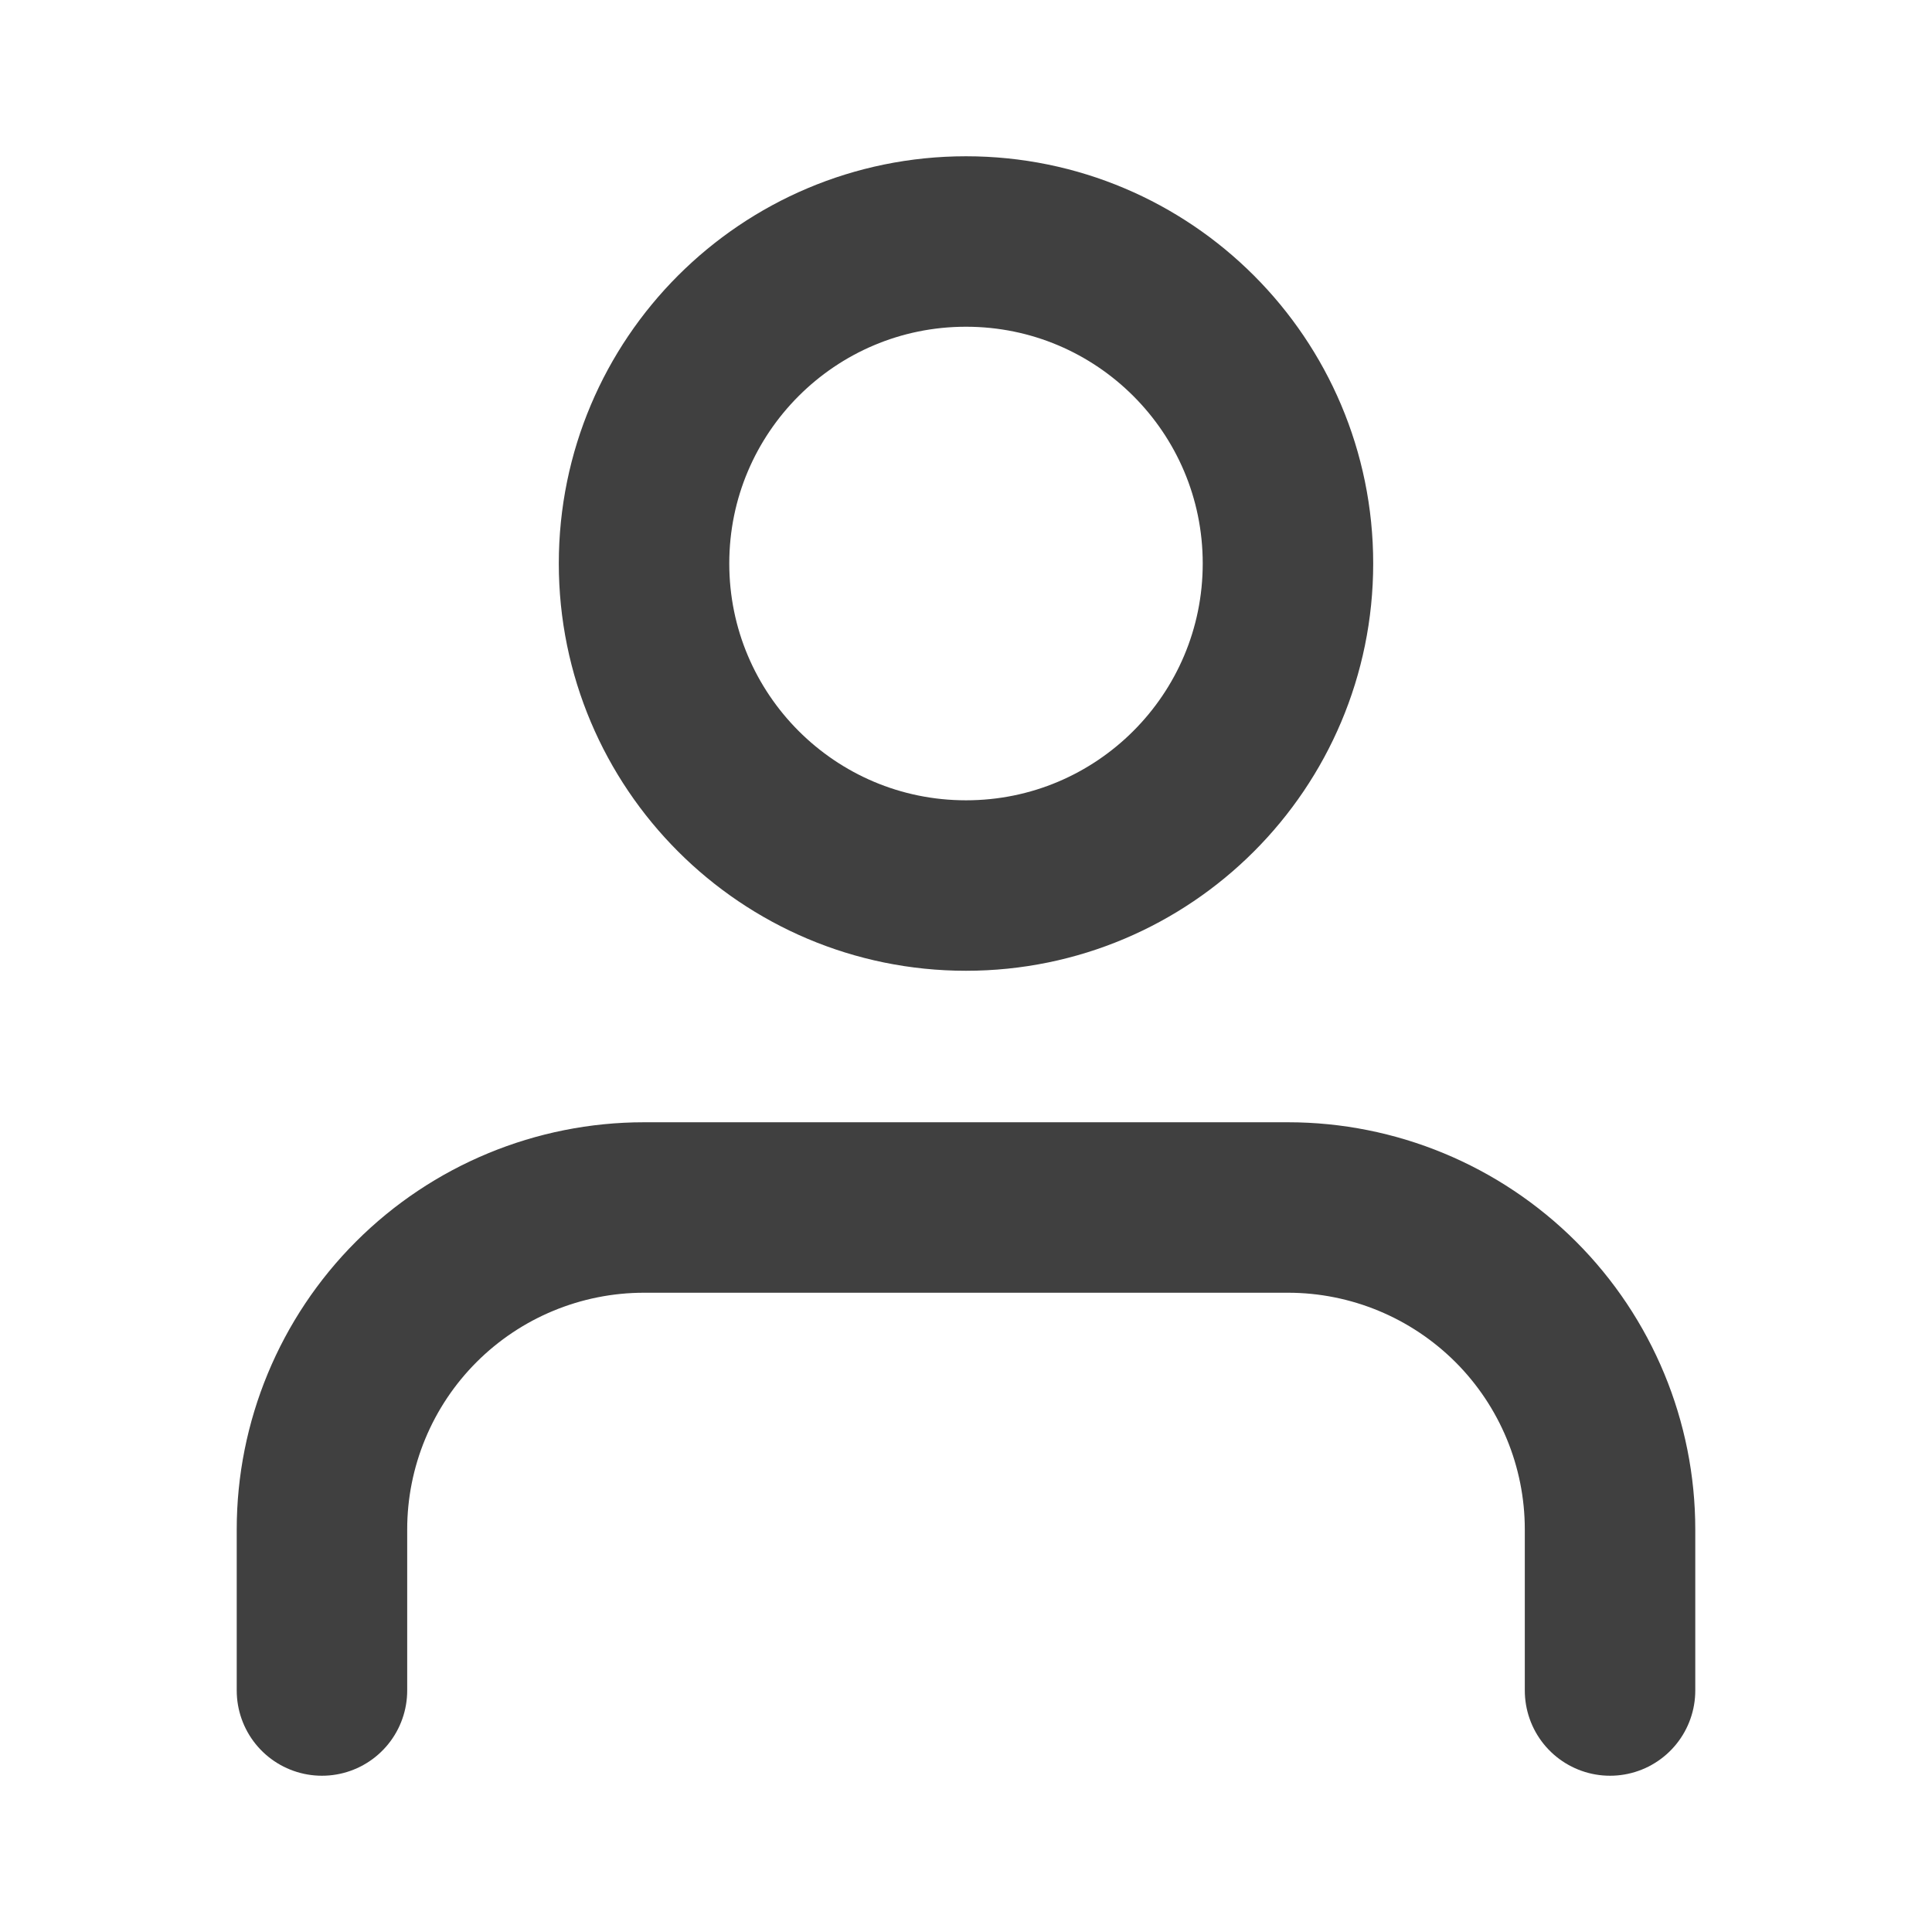 <svg width="17" height="17" viewBox="0 0 17 17" fill="none" xmlns="http://www.w3.org/2000/svg">
<path d="M14.167 14.875V13.458C14.167 12.707 13.868 11.986 13.337 11.455C12.805 10.924 12.085 10.625 11.333 10.625H5.667C4.915 10.625 4.194 10.924 3.663 11.455C3.132 11.986 2.833 12.707 2.833 13.458V14.875" stroke="#404040" stroke-width="1.5" stroke-linecap="round" stroke-linejoin="round"/>
<path d="M8.5 7.792C10.065 7.792 11.333 6.523 11.333 4.958C11.333 3.394 10.065 2.125 8.5 2.125C6.935 2.125 5.667 3.394 5.667 4.958C5.667 6.523 6.935 7.792 8.5 7.792Z" stroke="#404040" stroke-width="1.5" stroke-linecap="round" stroke-linejoin="round"/>
</svg>
